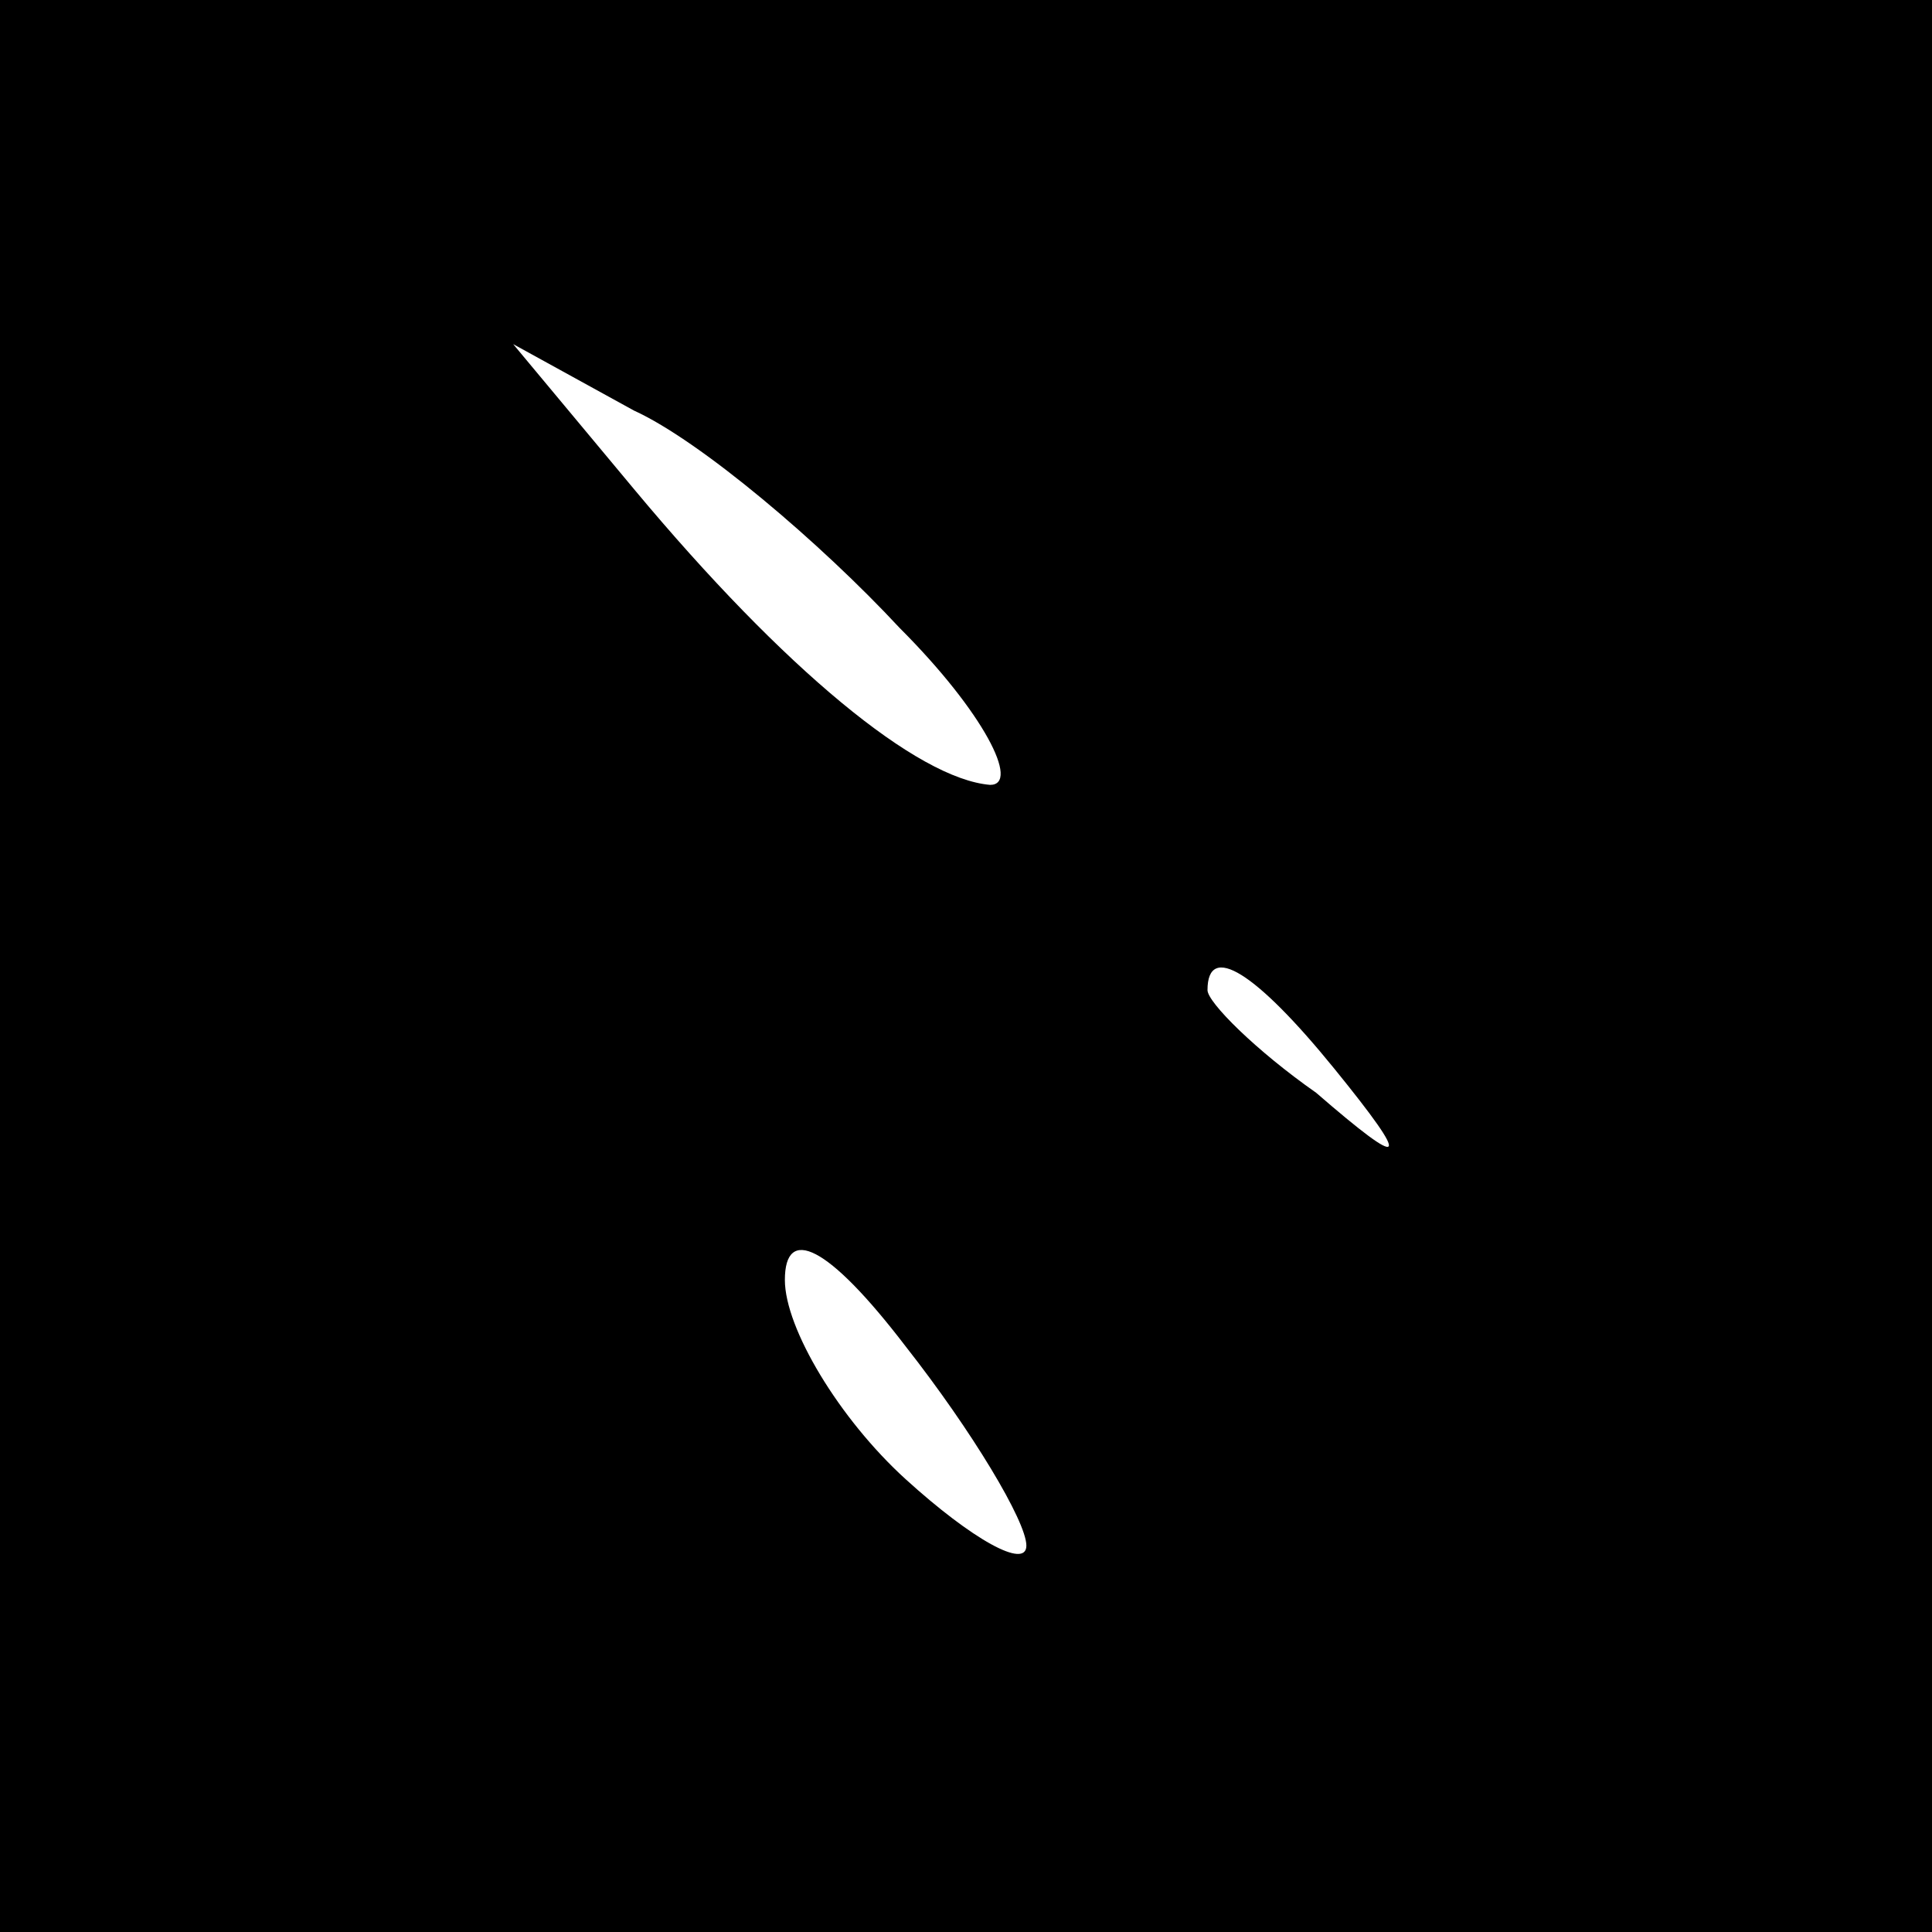 <?xml version="1.0" standalone="no"?>
<!DOCTYPE svg PUBLIC "-//W3C//DTD SVG 20010904//EN"
 "http://www.w3.org/TR/2001/REC-SVG-20010904/DTD/svg10.dtd">
<svg version="1.0" xmlns="http://www.w3.org/2000/svg"
 width="32pt" height="32pt" viewBox="0 0 32 32"
 preserveAspectRatio="xMidYMid meet">
<rect x="0" y="0" width="32" height="32" fill="#808080" stroke="none"/>
<g transform="translate(0,32) scale(0.1,-0.1)"
fill="#000000" stroke="none">
<path fill="#000000" stroke="none" d="M0 160 l0 -160 160 0 160 0 0 160 0
160 -160 0 -160 0 0 -160z"/>
<path fill="#ffffff" stroke="none" d="M149 216 c14 -14 20 -26 15 -26 -12 1
-34 19 -59 49 l-20 24 20 -11 c11 -5 31 -22 44 -36z"/>
<path fill="#ffffff" stroke="none" d="M221 143 c13 -16 12 -17 -3 -4 -10 7
-18 15 -18 17 0 8 8 3 21 -13z"/>
<path fill="#ffffff" stroke="none" d="M170 64 c0 -4 -9 1 -20 11 -11 10 -20
25 -20 33 0 9 7 6 20 -11 11 -14 20 -29 20 -33z"/>
</g>
</svg>
